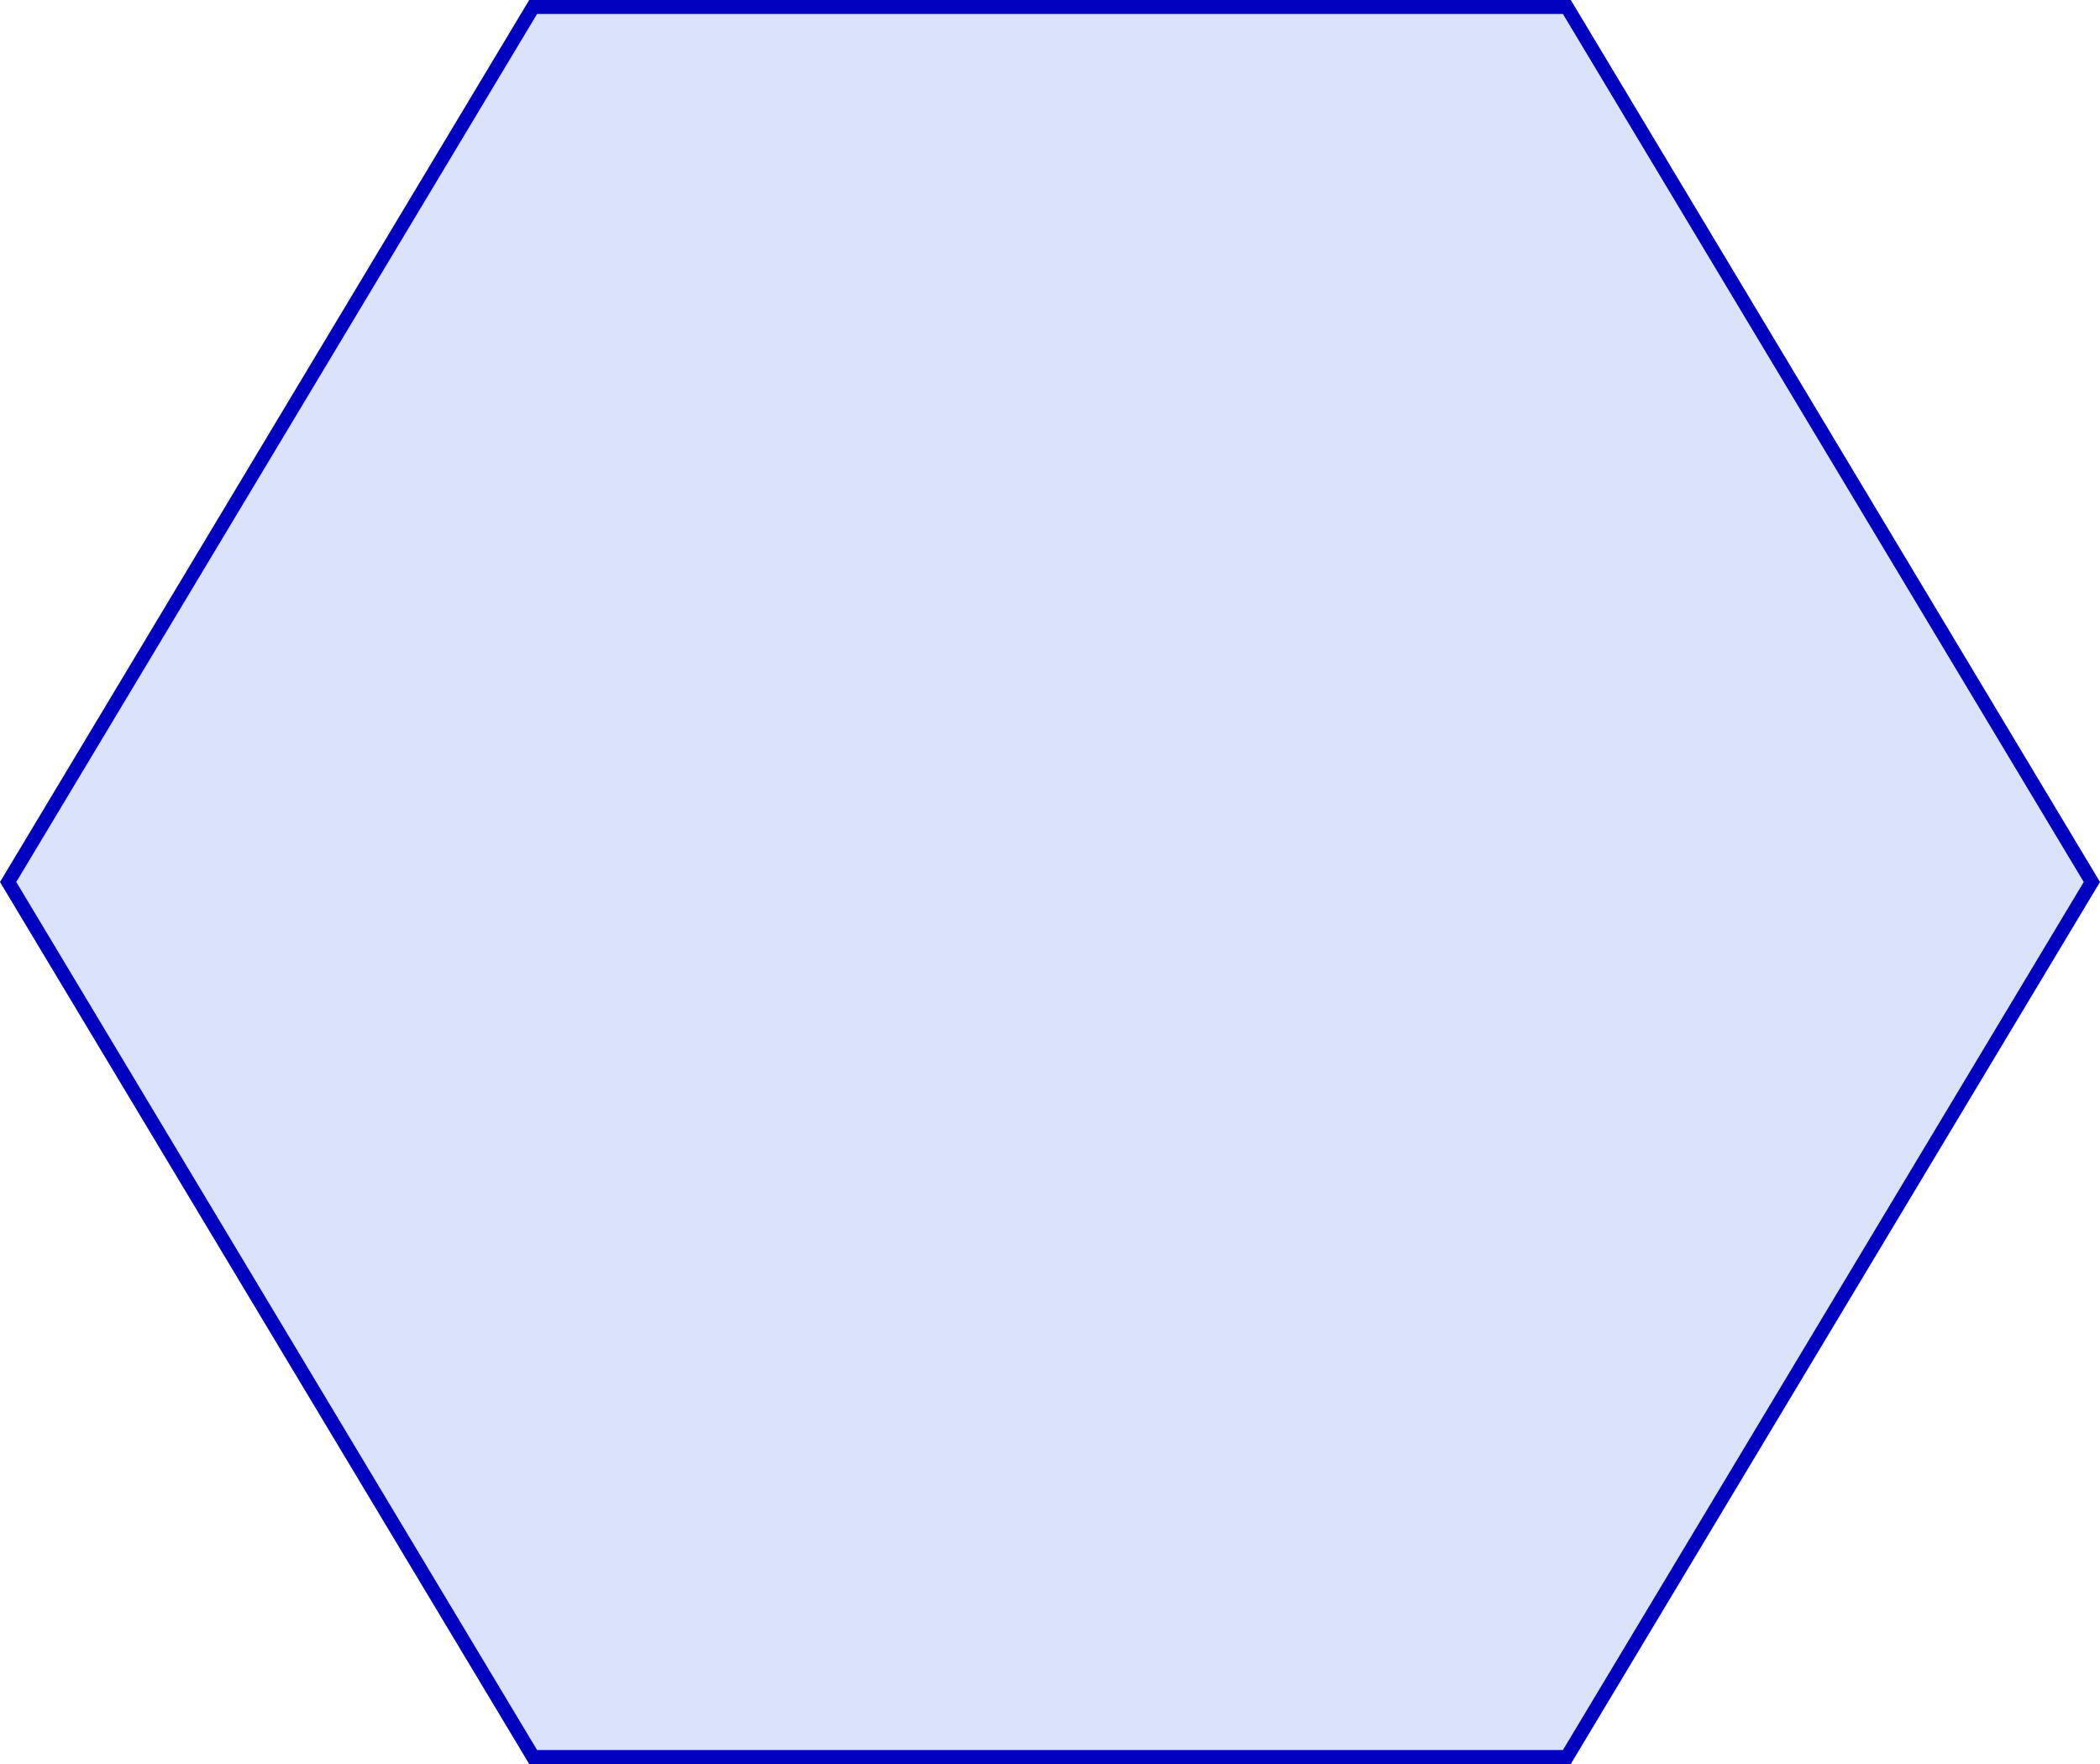 ﻿<?xml version="1.0" encoding="utf-8"?>
<svg version="1.1" xmlns:xlink="http://www.w3.org/1999/xlink" width="150px" height="126px" xmlns="http://www.w3.org/2000/svg">
  <g transform="matrix(1 0 0 1 -362 -2164 )">
    <path d="M 363.163 2227  L 400.363 2165  L 473.637 2165  L 510.837 2227  L 473.637 2289  L 400.363 2289  L 363.163 2227  Z " fill-rule="nonzero" fill="#0442e3" stroke="none" fill-opacity="0.145" />
    <path d="M 362 2227  L 399.8 2164  L 474.2 2164  L 512 2227  L 474.2 2290  L 399.8 2290  L 362 2227  Z M 400.363 2165  L 363.163 2227  L 400.363 2289  L 473.637 2289  L 510.837 2227  L 473.637 2165  L 400.363 2165  Z " fill-rule="nonzero" fill="#0000bf" stroke="none" fill-opacity="0.996" />
  </g>
</svg>
